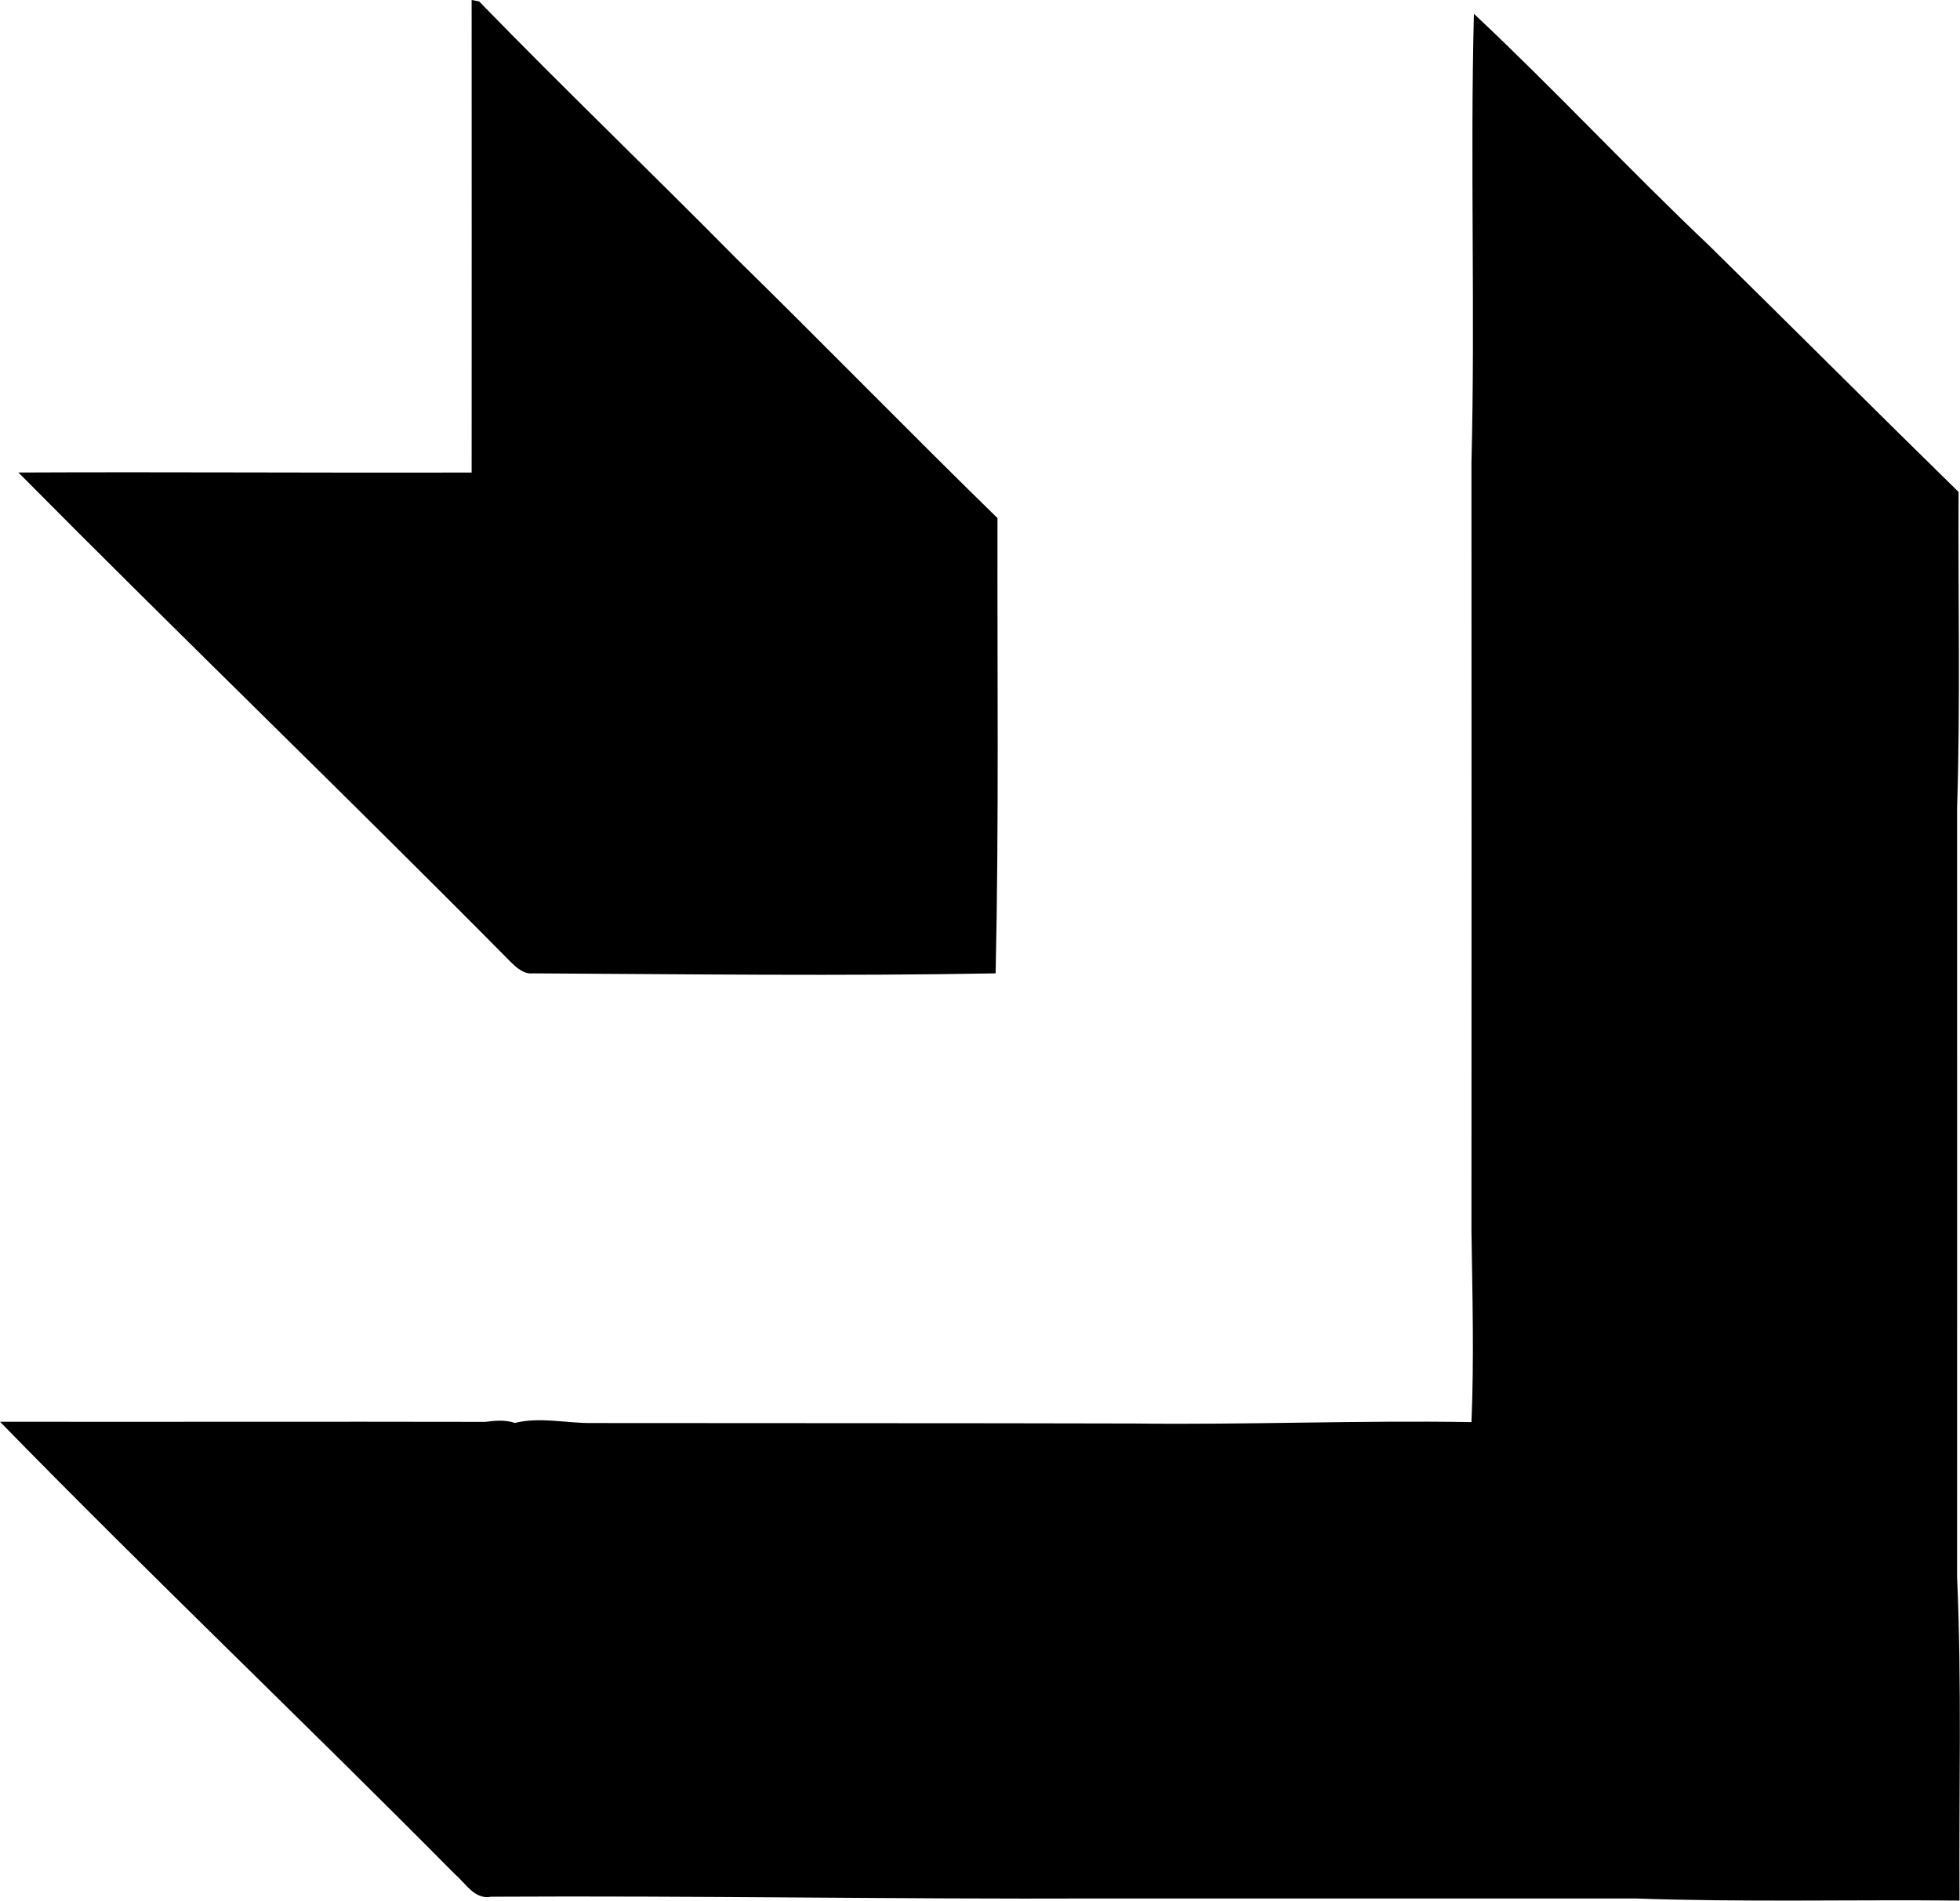 <?xml version="1.0" encoding="iso-8859-1"?>
<!-- Generator: Adobe Illustrator 21.0.2, SVG Export Plug-In . SVG Version: 6.00 Build 0)  -->
<svg version="1.1" xmlns="http://www.w3.org/2000/svg" xmlns:xlink="http://www.w3.org/1999/xlink" x="0px" y="0px"
	 viewBox="0 0 16.81 16.303" style="enable-background:new 0 0 16.81 16.303;" xml:space="preserve">
<g id="Aruuuw">
	<path d="M4.045,0c0.016,0.003,0.048,0.009,0.064,0.012c0.725,0.746,1.476,1.466,2.207,2.206c0.752,0.737,1.486,1.491,2.239,2.226
		C8.552,5.746,8.568,7.048,8.539,8.349c-1.322,0.024-2.646,0.007-3.969,0C4.49,8.357,4.429,8.299,4.377,8.248
		c-1.395-1.41-2.823-2.786-4.219-4.195C1.454,4.047,2.75,4.057,4.045,4.053C4.045,2.702,4.046,1.351,4.045,0z"/>
	<path d="M12.641,0.118c0.688,0.646,1.331,1.338,2.016,1.987c0.715,0.703,1.424,1.413,2.141,2.115
		c-0.005,0.903,0.016,1.807-0.013,2.71c0,2.199,0.001,4.397,0,6.595c0.041,0.925,0.015,1.851,0.021,2.777
		c-0.927-0.009-1.854,0.015-2.78-0.018c-1.533,0.001-3.066,0-4.599,0c-1.739,0.007-3.477-0.025-5.215-0.015
		c-0.141,0.027-0.215-0.112-0.307-0.19C2.614,14.775,1.283,13.509,0,12.195c1.387,0.002,2.774-0.002,4.161,0.001
		c0.085-0.011,0.172-0.019,0.255,0.009c0.219-0.054,0.443,0.004,0.665,0.001c1.55,0.002,3.1,0,4.65,0.004
		c0.963,0.012,1.926-0.028,2.889-0.012c0.023-0.544,0.008-1.09,0-1.635c0.001-2.2,0.001-4.399,0-6.599
		C12.653,2.683,12.608,1.4,12.641,0.118z"/>
</g>
<g id="Layer_1">
</g>
</svg>
